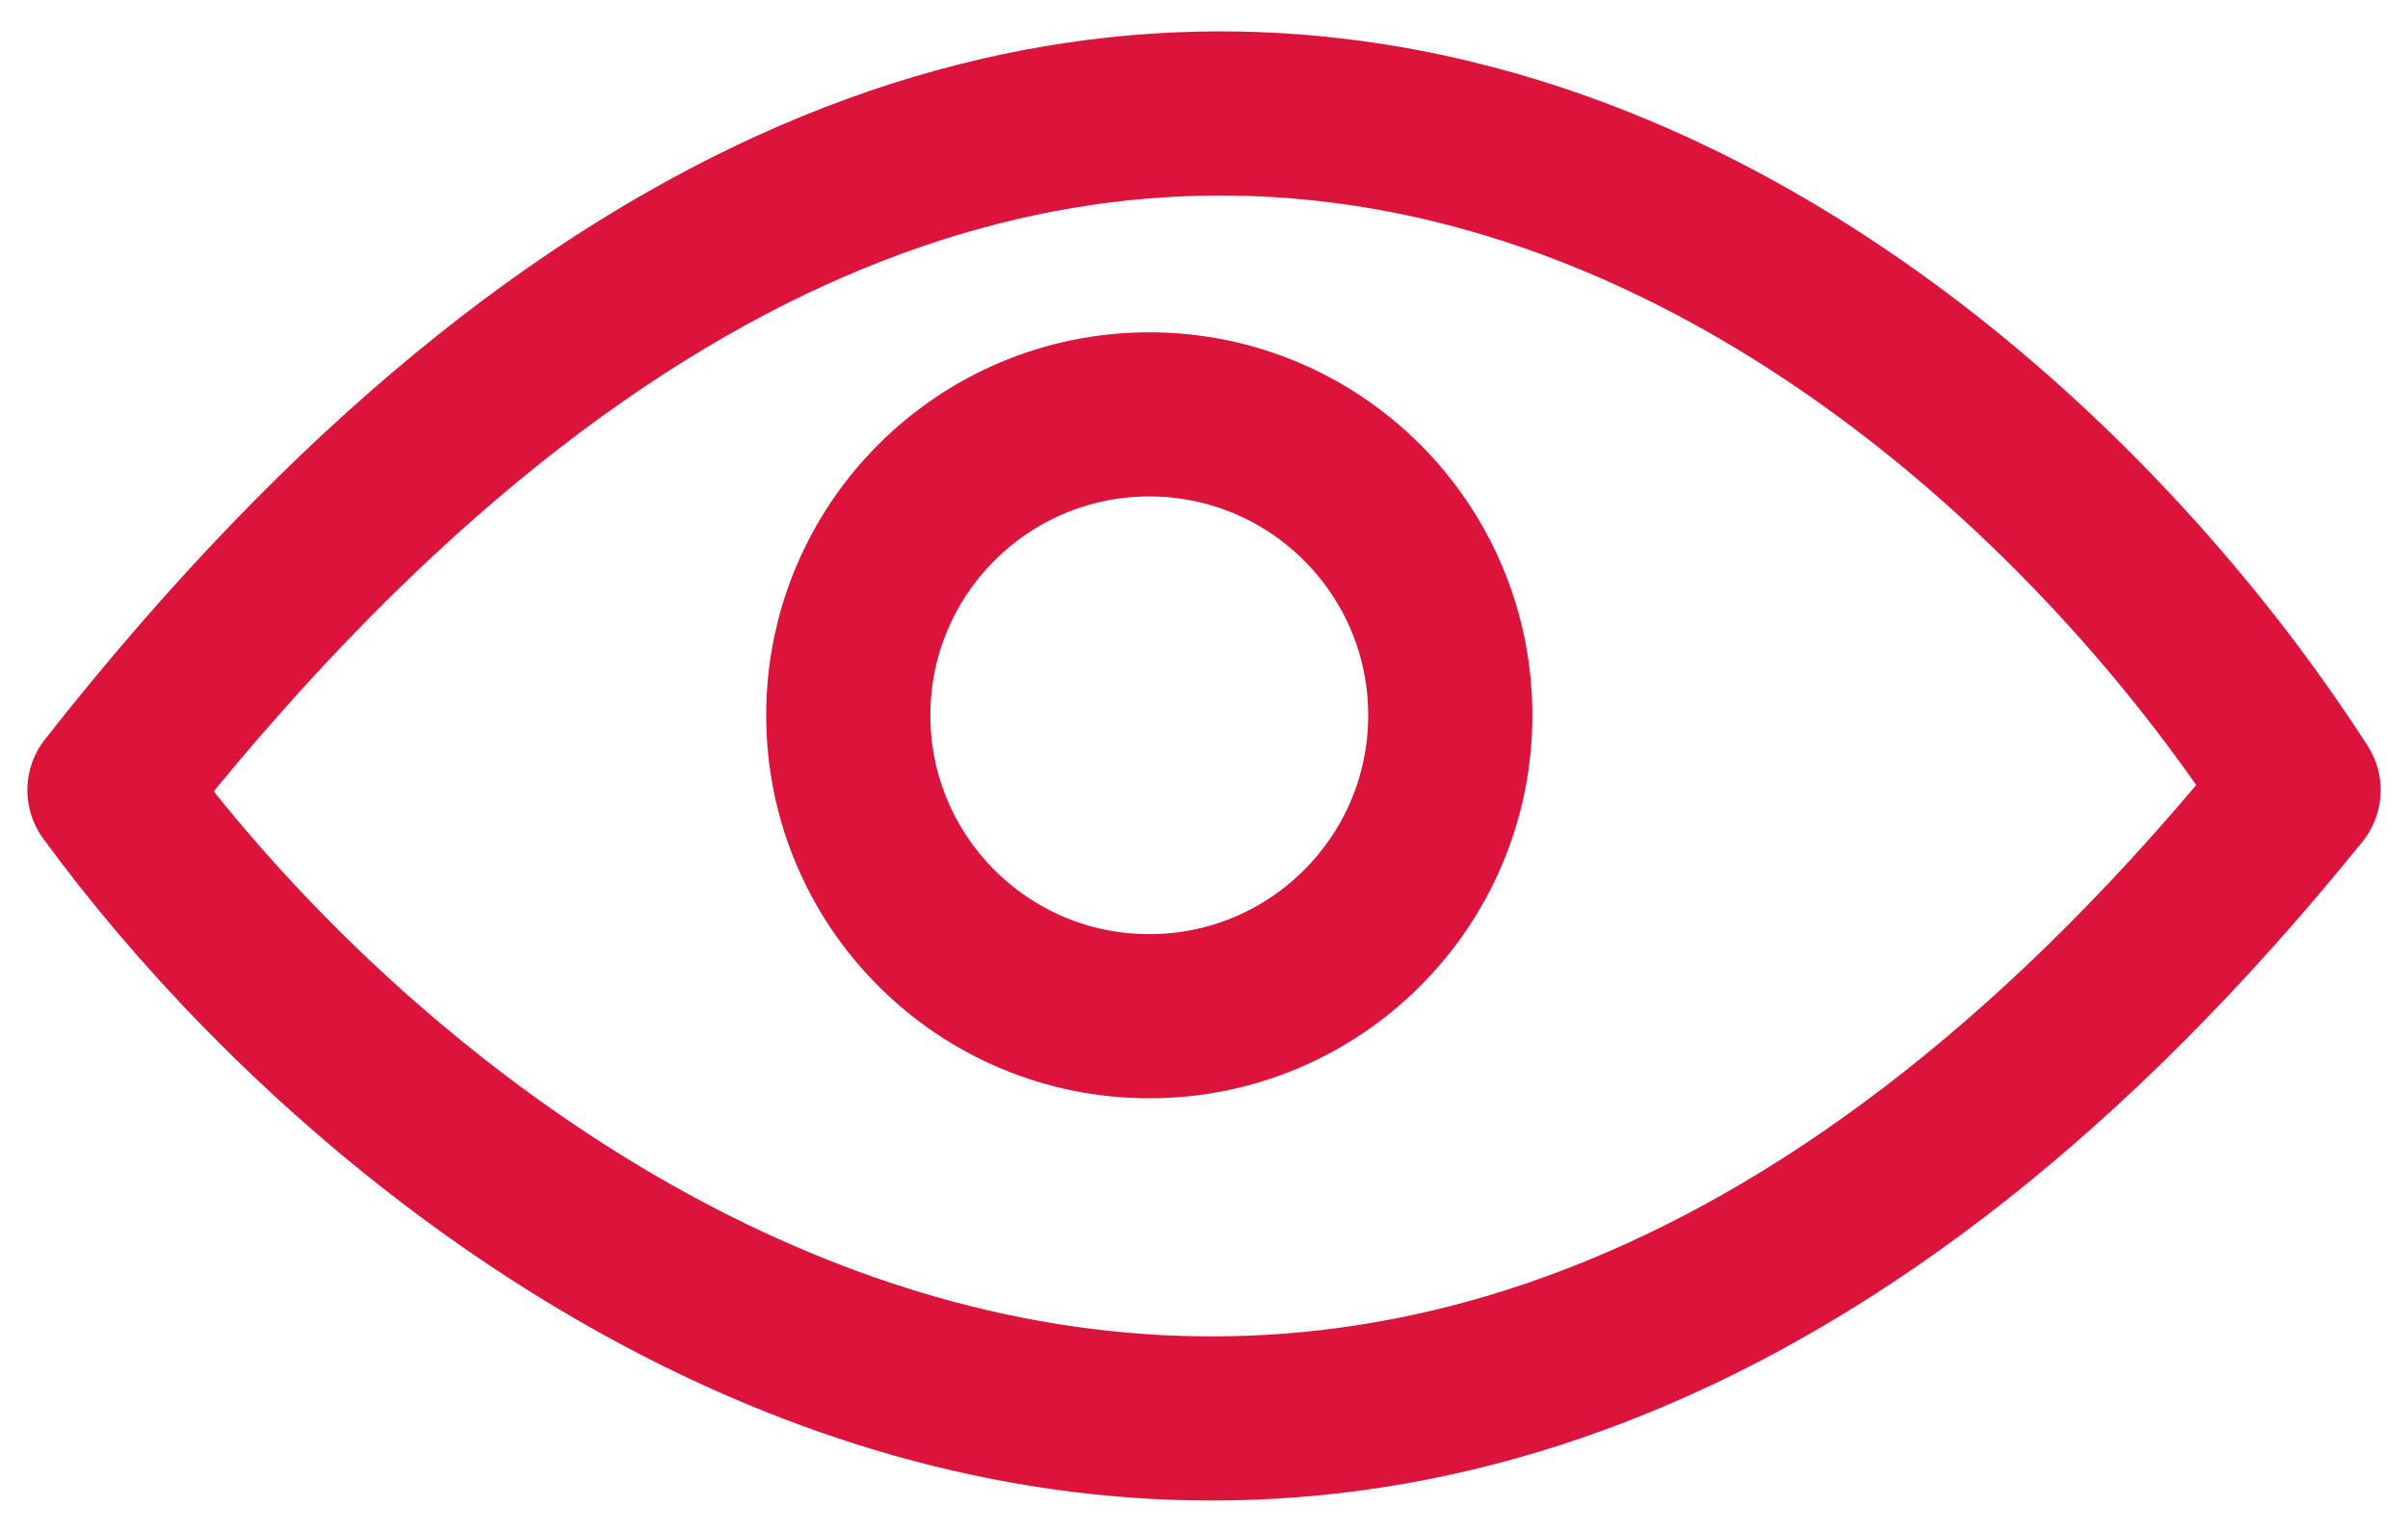 <svg width="22" height="14" viewBox="0 0 22 14" fill="none" xmlns="http://www.w3.org/2000/svg">
<g id="Input/Group 1">
<path id="Vector 5" d="M1 7.221C4.167 11.554 12.6 17.621 21 7.221C18 2.554 9.8 -3.979 1 7.221Z" stroke="#DC143C" stroke-width="1.5" stroke-linejoin="round"/>
<circle id="Ellipse 1" cx="10.5" cy="6.537" r="2.75" stroke="#DC143C" stroke-width="1.5"/>
</g>
</svg>

